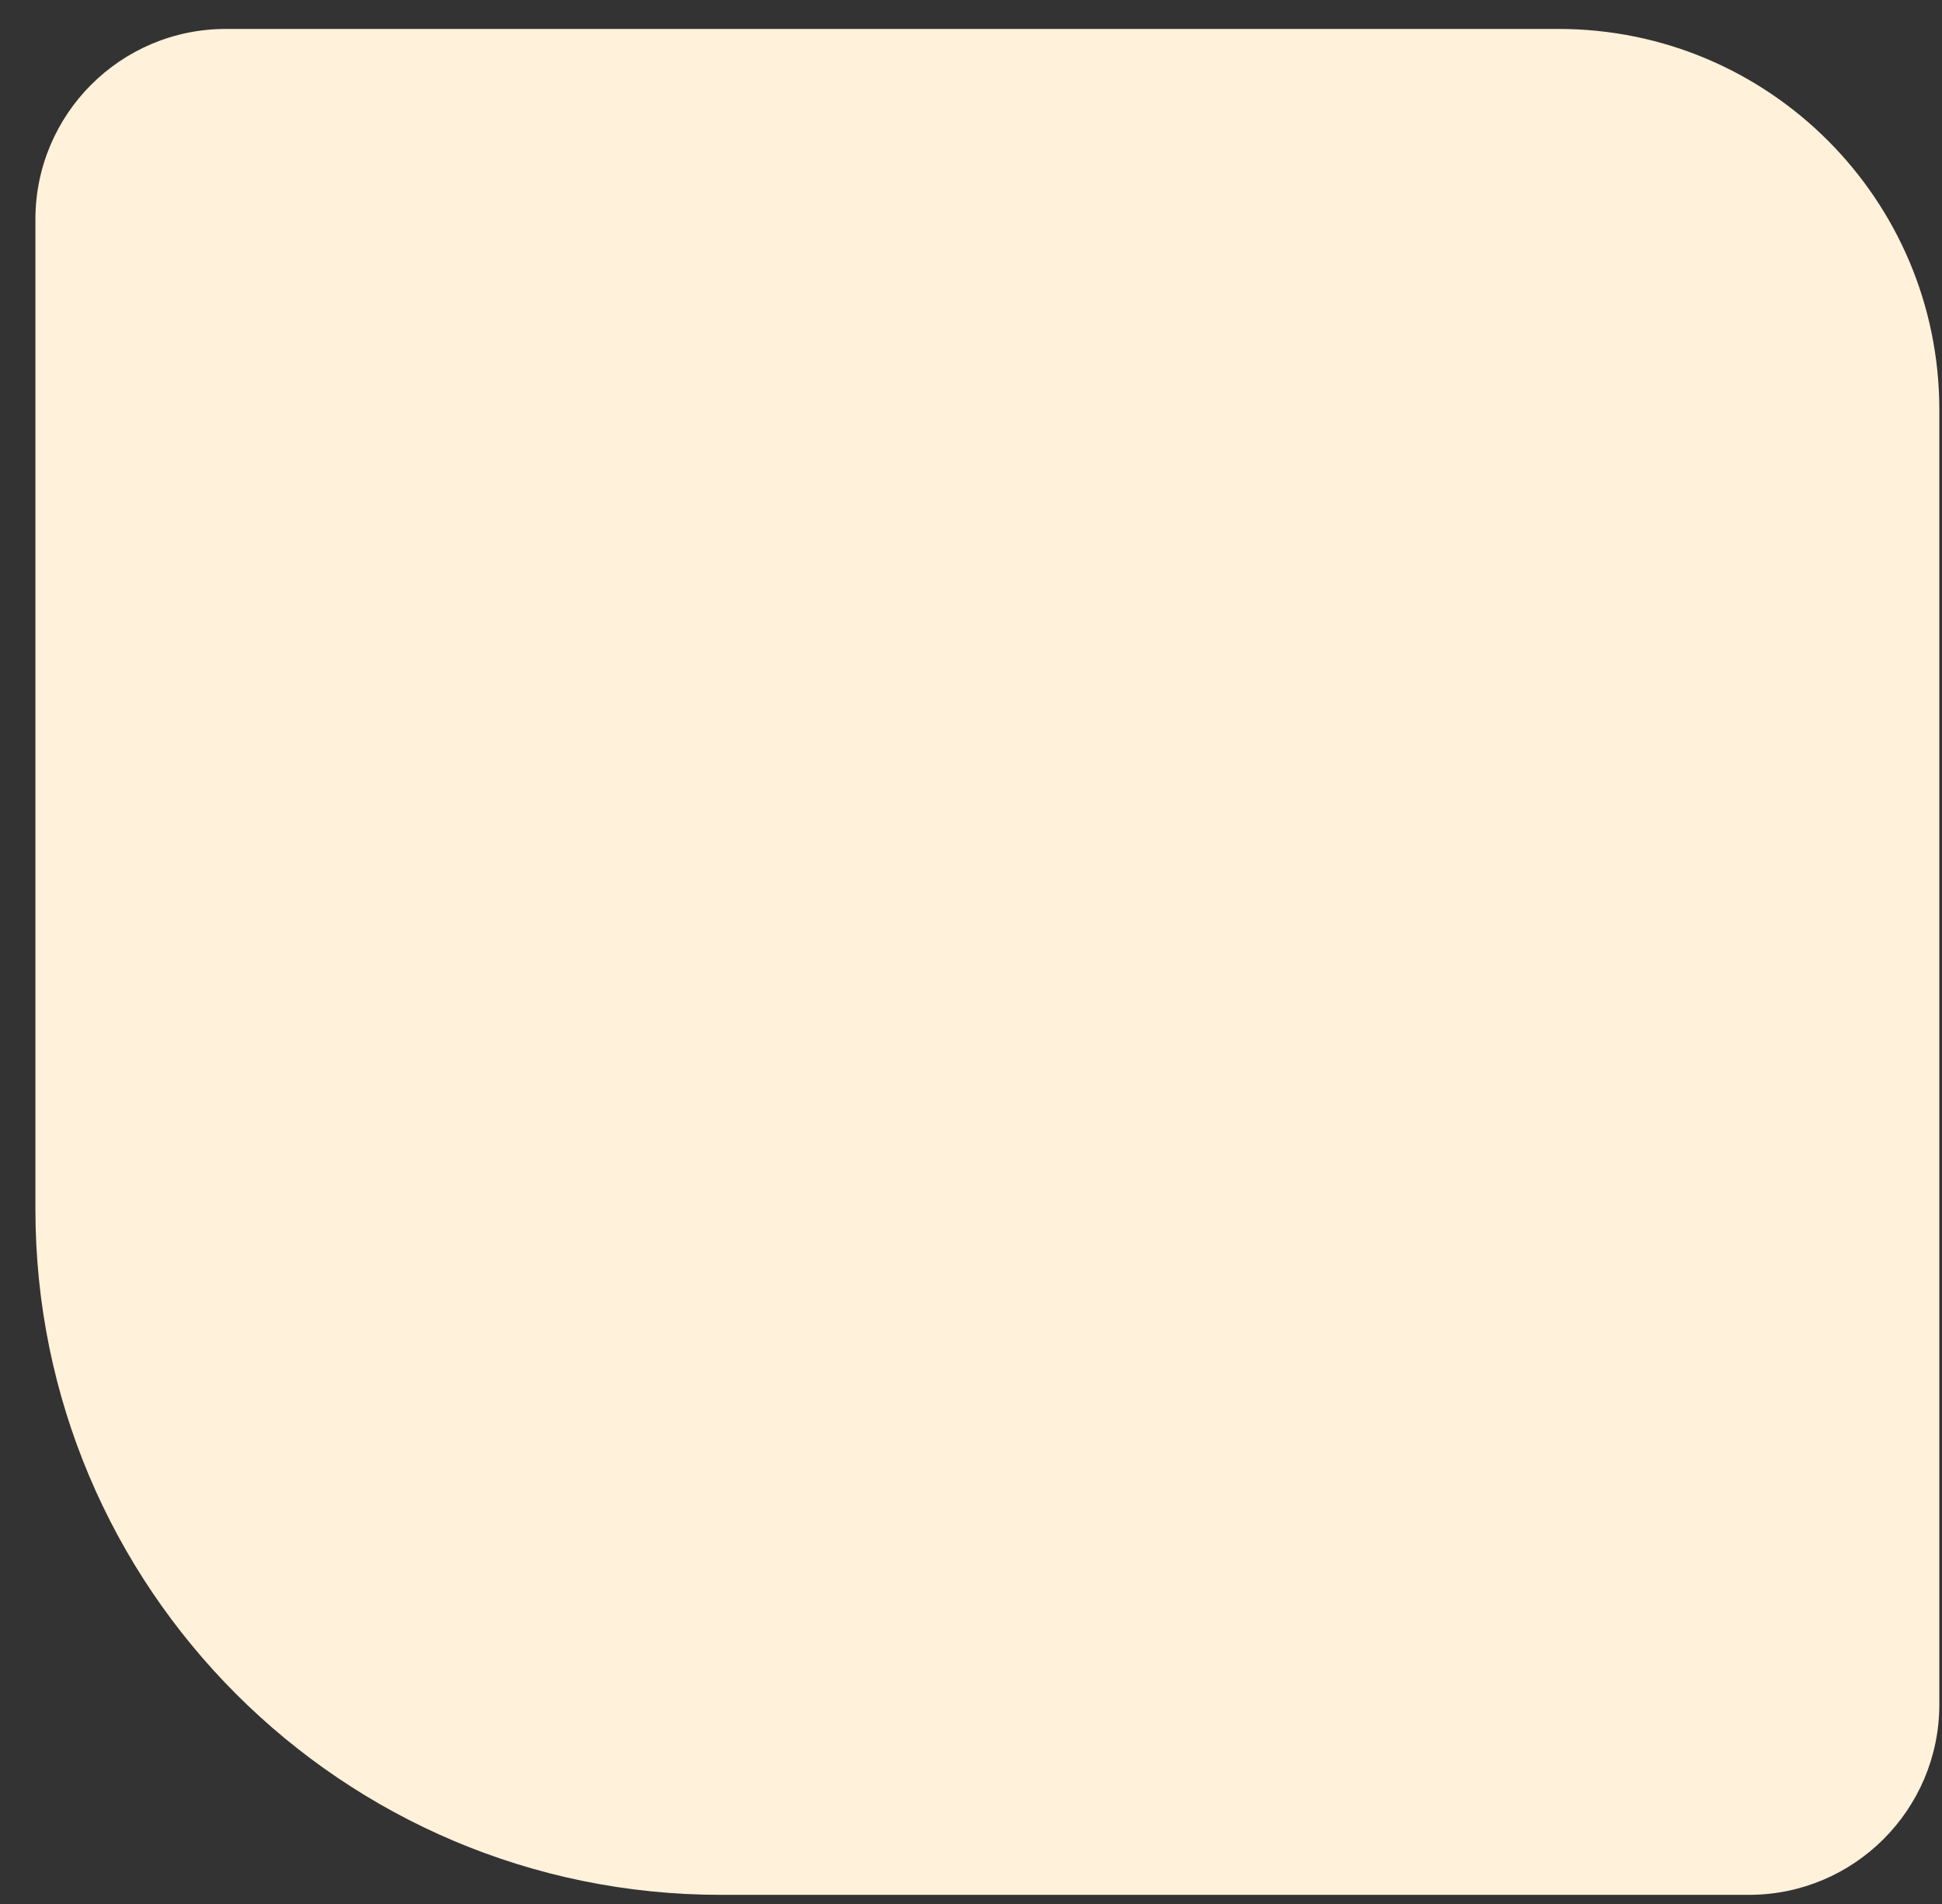 <svg width="51" height="50" viewBox="0 0 51 50" fill="none" xmlns="http://www.w3.org/2000/svg">
<rect x="0" y="0" width="51" height="50" fill="#333333" stroke="none"/>
<path d="M0.93 31.76C0.93 41.701 8.988 49.76 18.93 49.76L45.93 49.76C48.691 49.76 50.93 47.522 50.93 44.76L50.93 10.76C50.93 5.237 46.452 0.76 40.93 0.76L5.93 0.76C3.168 0.76 0.93 2.999 0.93 5.76L0.93 31.76Z" fill="#FFF1DA"/>
</svg>
